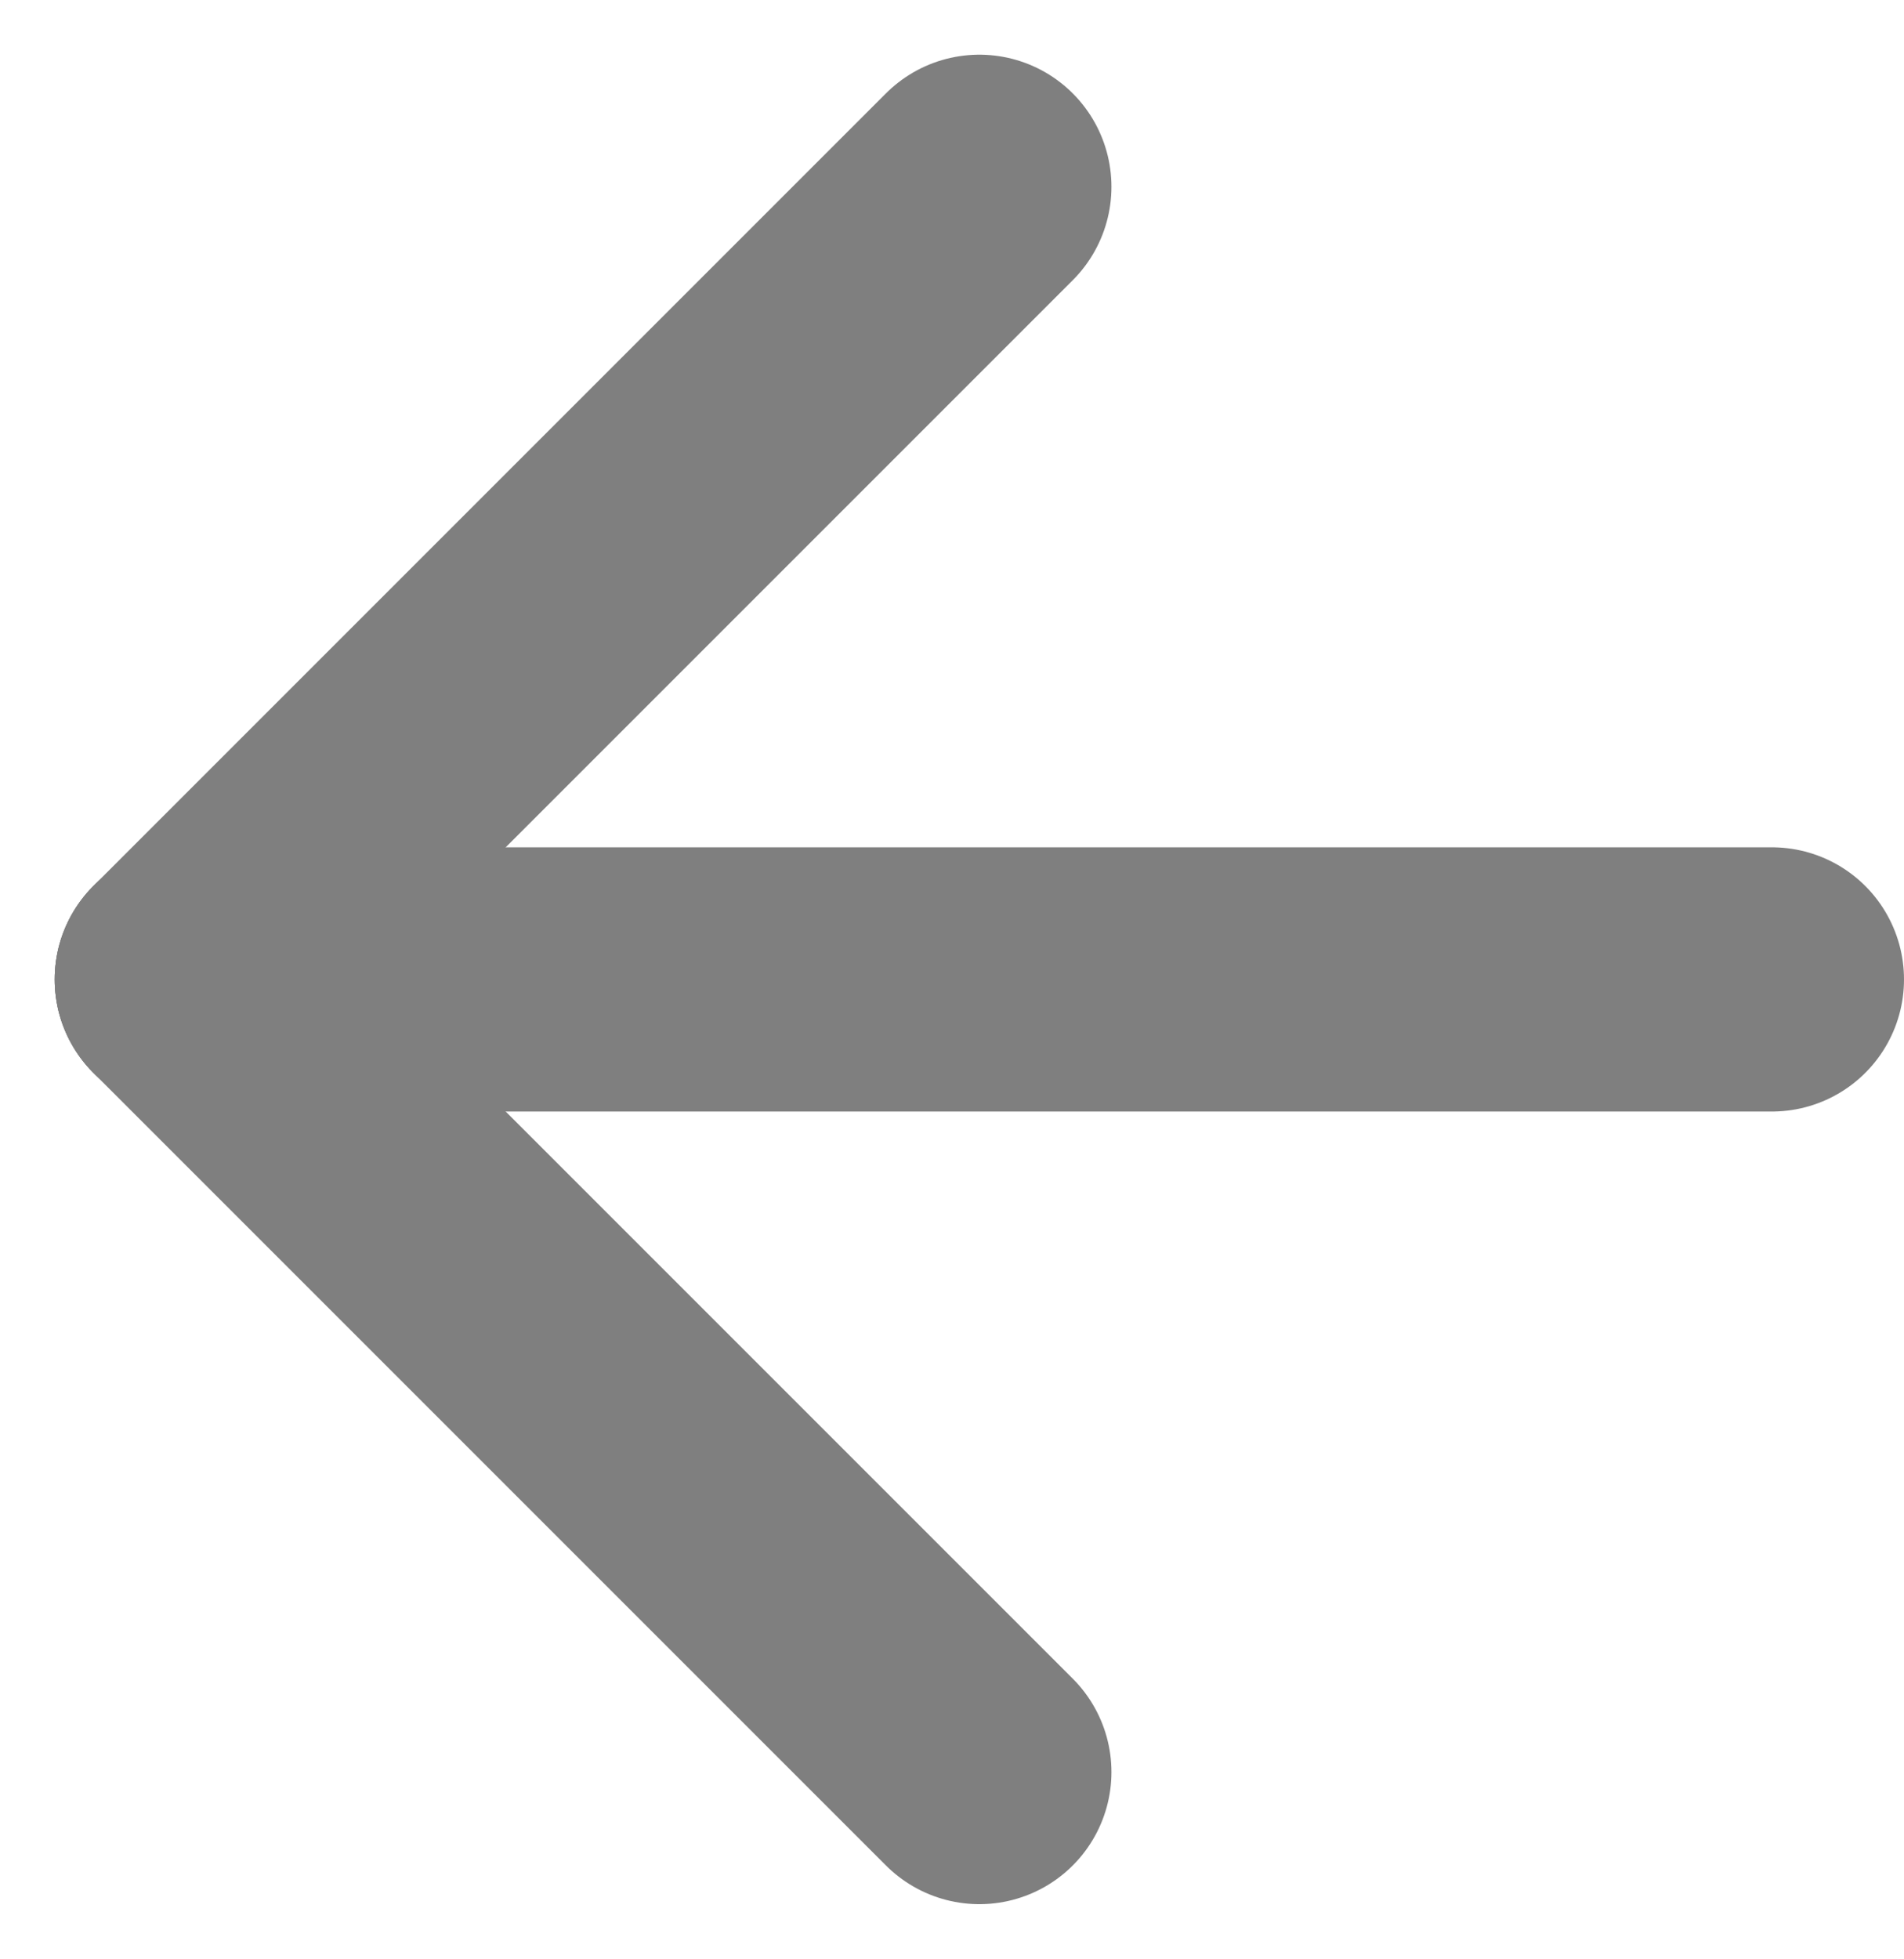 <svg xmlns="http://www.w3.org/2000/svg" width="14.414" height="14.828" viewBox="0 0 14.414 14.828">
  <g id="Group_24" data-name="Group 24" transform="translate(-53.586 -18.586)" opacity="0.5">
    <line id="Line_3" data-name="Line 3" x2="12" transform="translate(55 26)" fill="none" stroke="#000" stroke-linecap="round" stroke-width="2"/>
    <line id="Line_5" data-name="Line 5" y1="6" x2="6" transform="translate(55 20)" fill="none" stroke="#000" stroke-linecap="round" stroke-width="2"/>
    <line id="Line_6" data-name="Line 6" x2="6" y2="6" transform="translate(55 26)" fill="none" stroke="#000" stroke-linecap="round" stroke-width="2"/>
  </g>
</svg>
